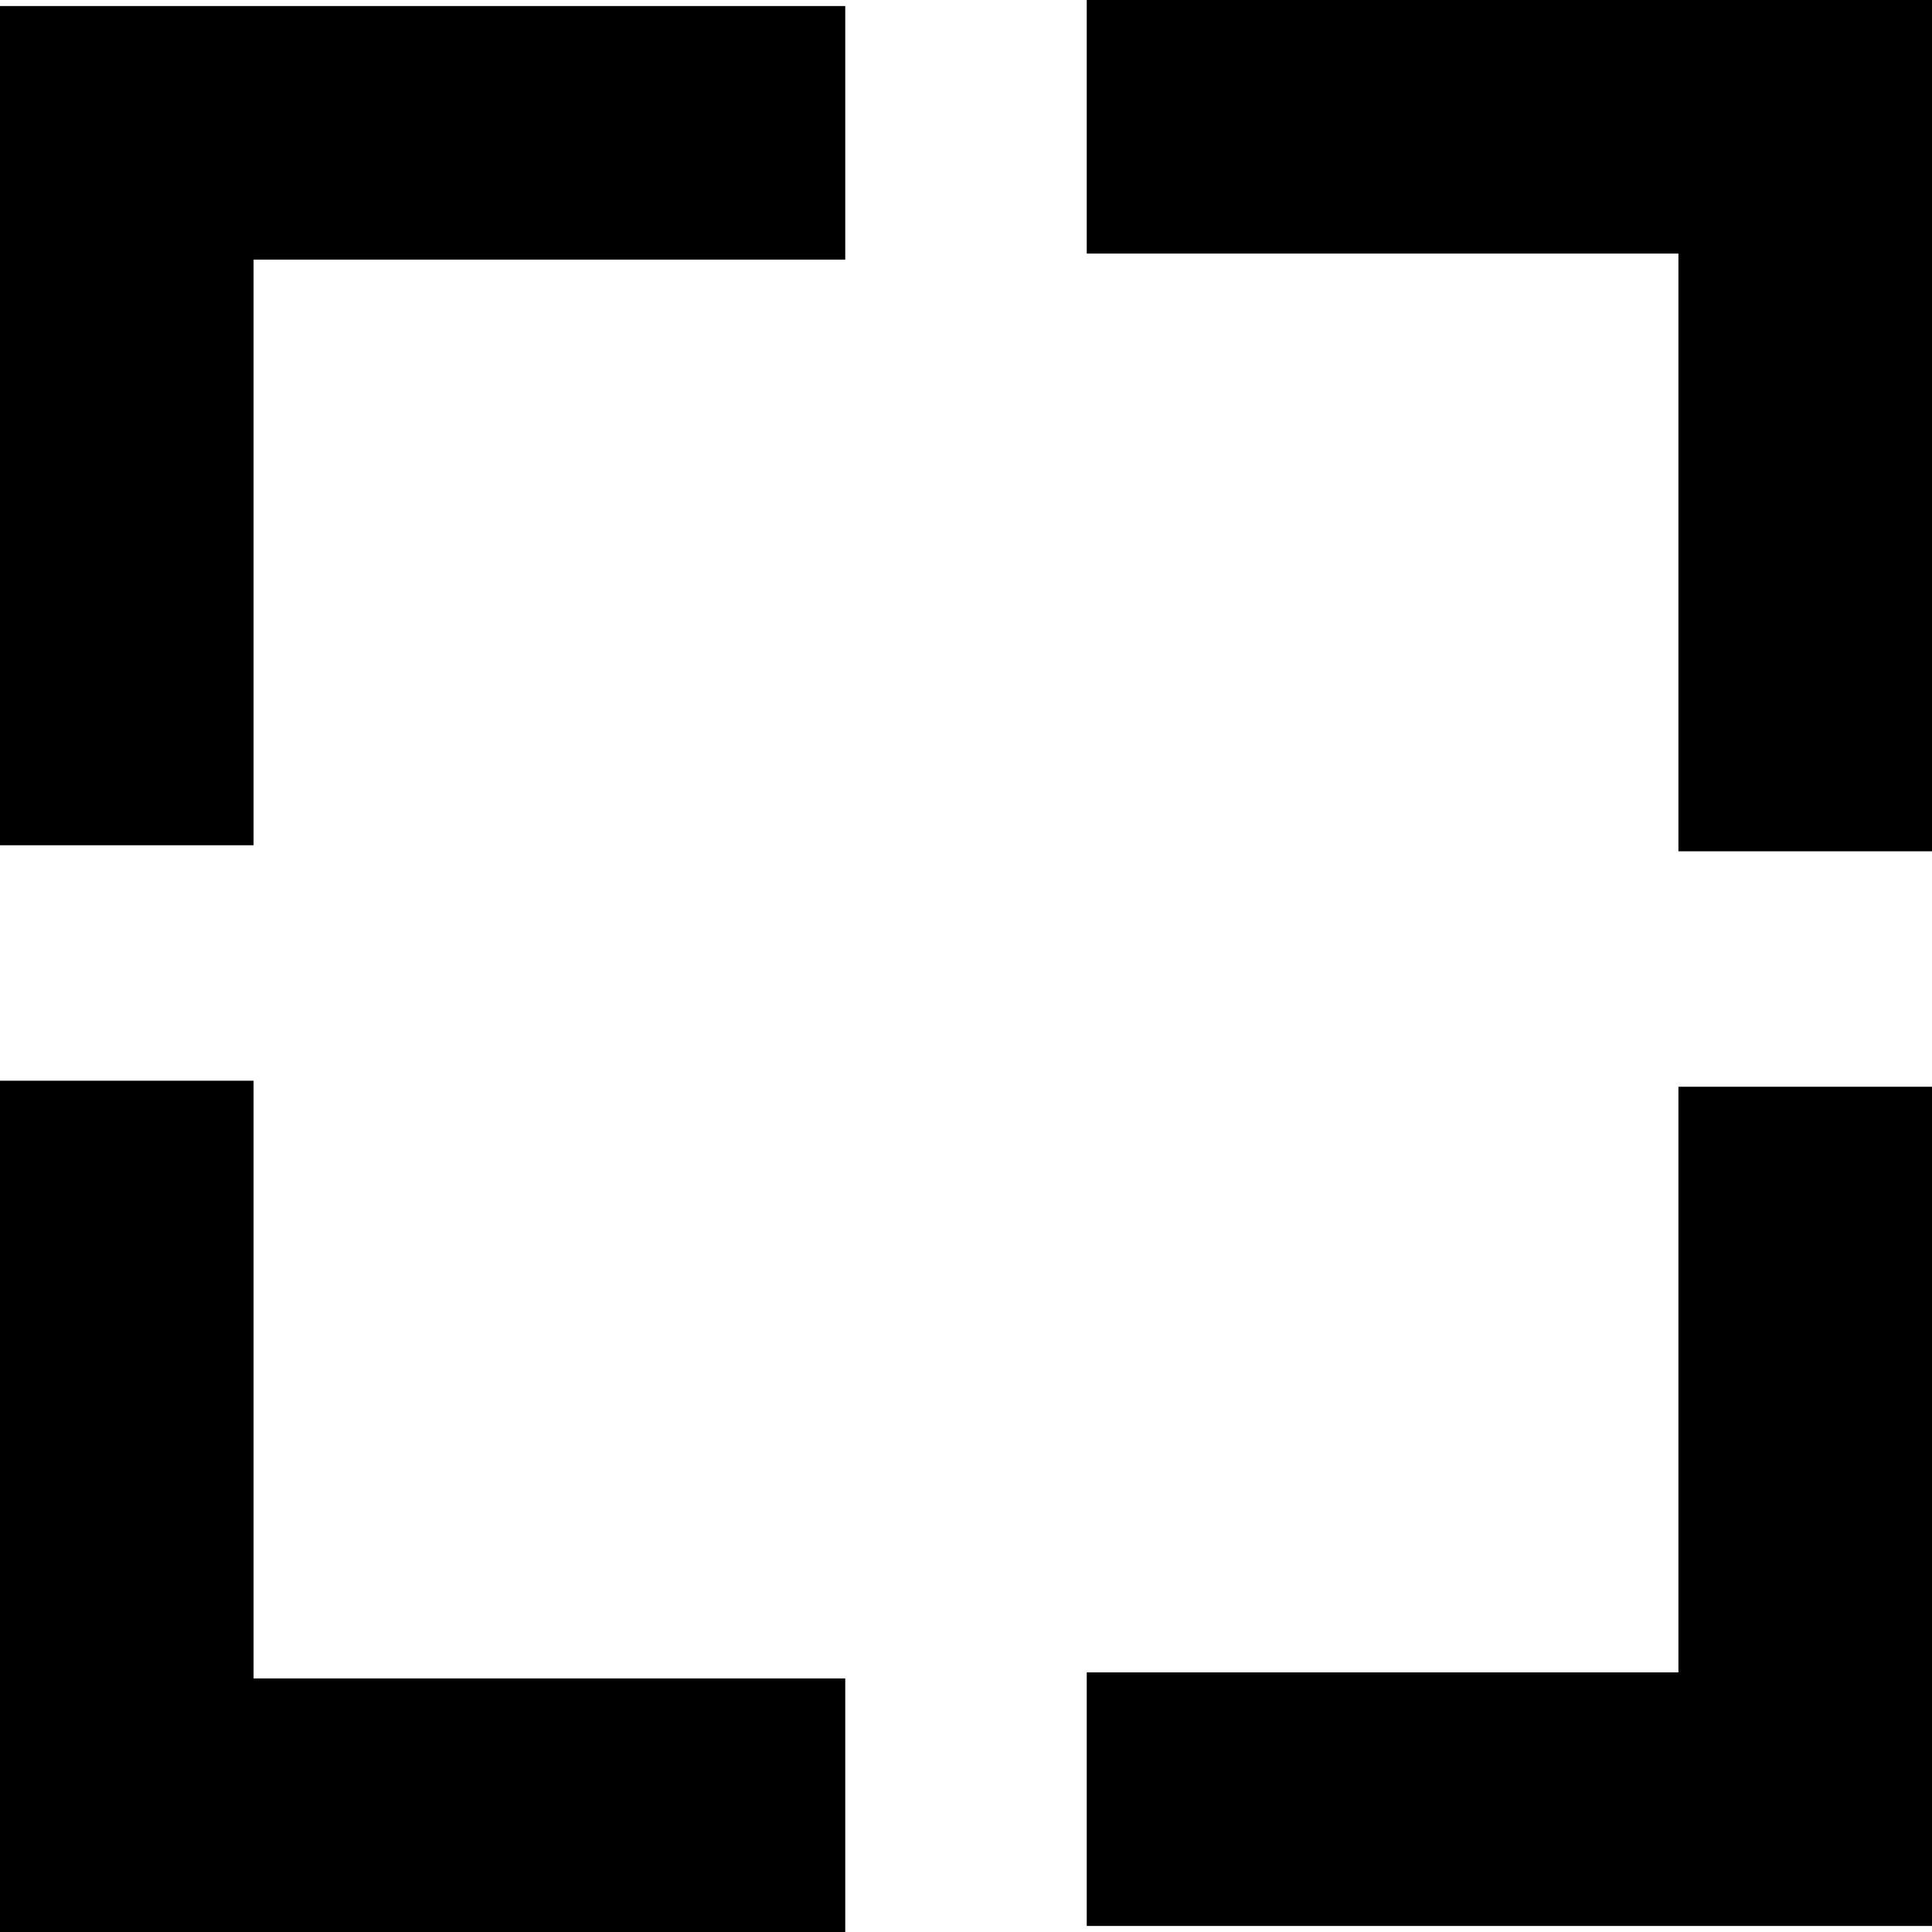 <svg xmlns="http://www.w3.org/2000/svg" viewBox="0 0 32 32"><path fill-rule="evenodd" d="M0 14V.1h14v4.2H4.2V14H0zm25 13.7h2.8V18H32v13.9H18v-4.2h7zM18 0h14v14.1h-4.2V4.2H18V0zM4.2 17.9v9.9H14V32H0V17.9h4.2z"/></svg>